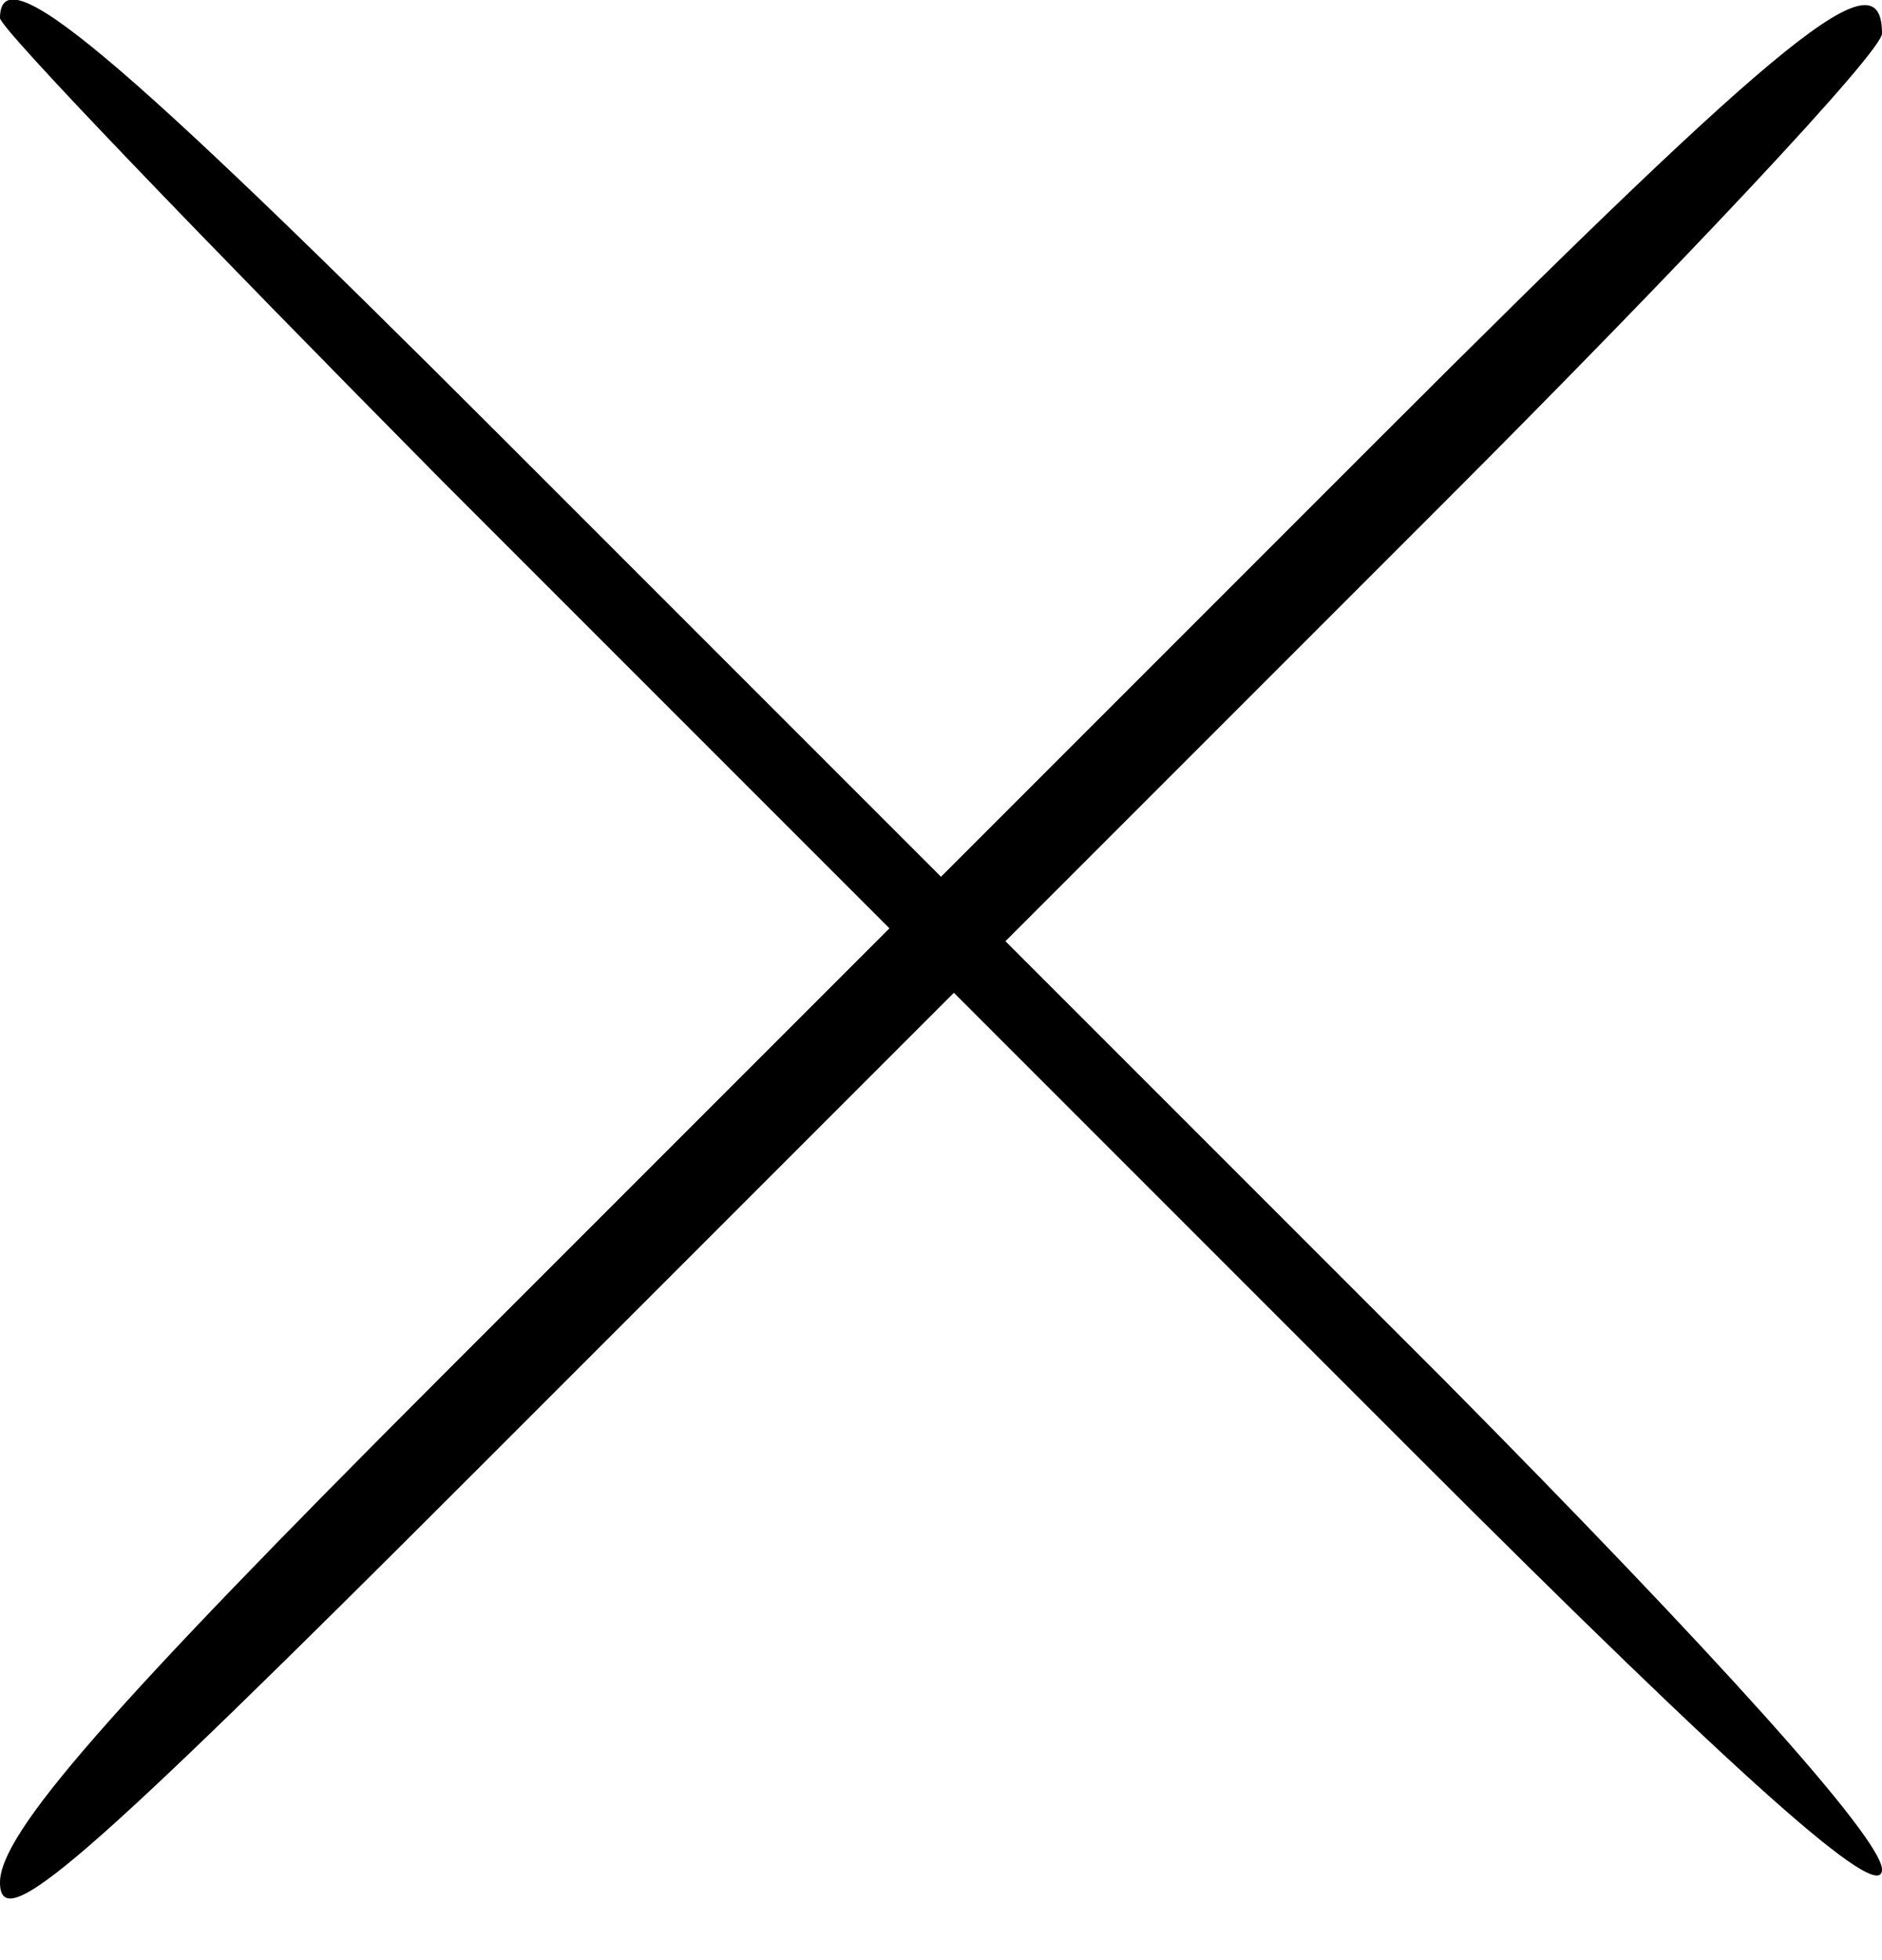 <?xml version="1.0" standalone="no"?>
<!DOCTYPE svg PUBLIC "-//W3C//DTD SVG 20010904//EN"
 "http://www.w3.org/TR/2001/REC-SVG-20010904/DTD/svg10.dtd">
<svg version="1.0" xmlns="http://www.w3.org/2000/svg"
 width="73pt" height="76pt" viewBox="0 0 73 76"
 preserveAspectRatio="xMidYMid meet">

<g transform="translate(0,76) scale(0.1,-0.1)"
fill="#000000" stroke="none">
<path d="M0 753 c0 -4 78 -85 172 -180 l173 -173 -173 -173 c-130 -130 -172
-178 -172 -197 0 -21 31 6 185 160 l185 185 180 -180 c125 -125 180 -174 180
-160 0 12 -65 84 -170 190 l-170 170 170 170 c93 93 170 175 170 182 0 31 -36
2 -195 -157 l-170 -170 -170 170 c-151 151 -195 188 -195 163z"/>
</g>
</svg>
